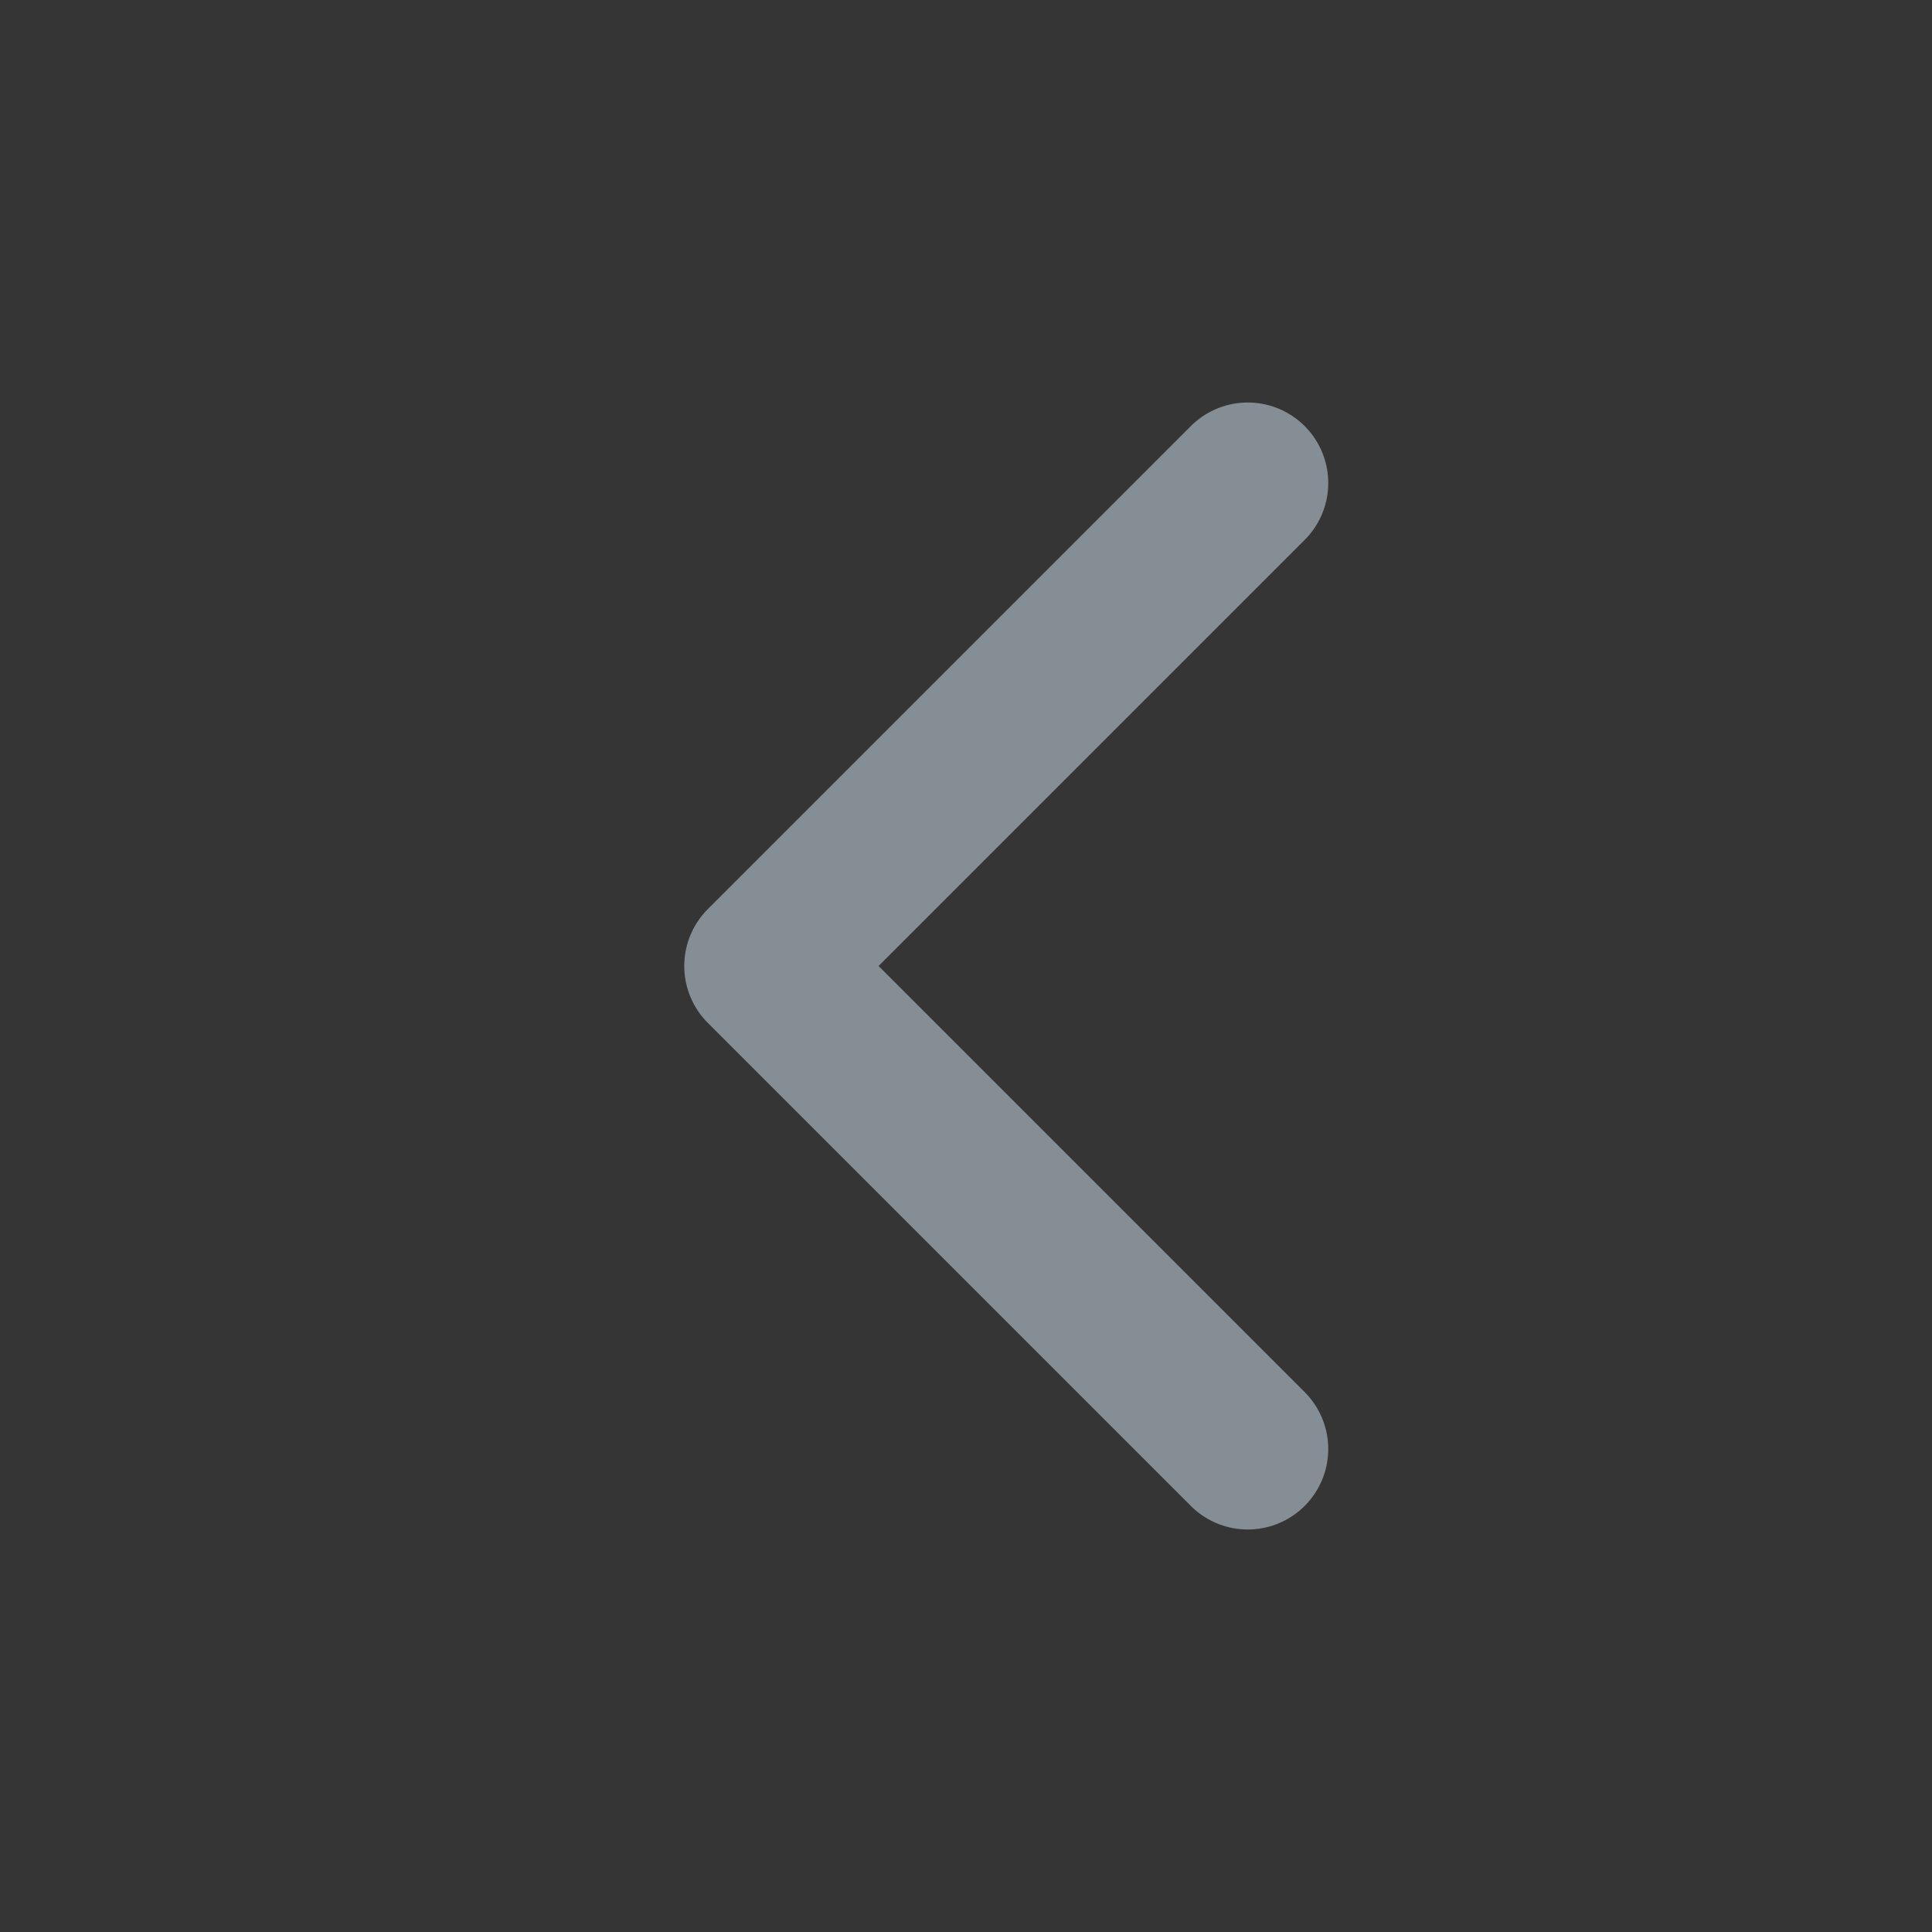 <svg width="24" height="24" viewBox="0 0 24 24" fill="none" xmlns="http://www.w3.org/2000/svg">
<rect x="0" y="0" width="24" height="24" fill="#333333" stroke="none"/>
<g clip-path="url(#clip0_11067_30122)">
<path d="M24 0H0V24H24V0Z" fill="white" fill-opacity="0.01"/>
<path d="M15.5 18L9.5 12L15.5 6" stroke="#848E94" stroke-width="2" stroke-linecap="round" stroke-linejoin="round"/>
</g>
<defs>
<clipPath id="clip0_11067_30122">
<rect width="24" height="24" fill="white"/>
</clipPath>
</defs>
</svg>
